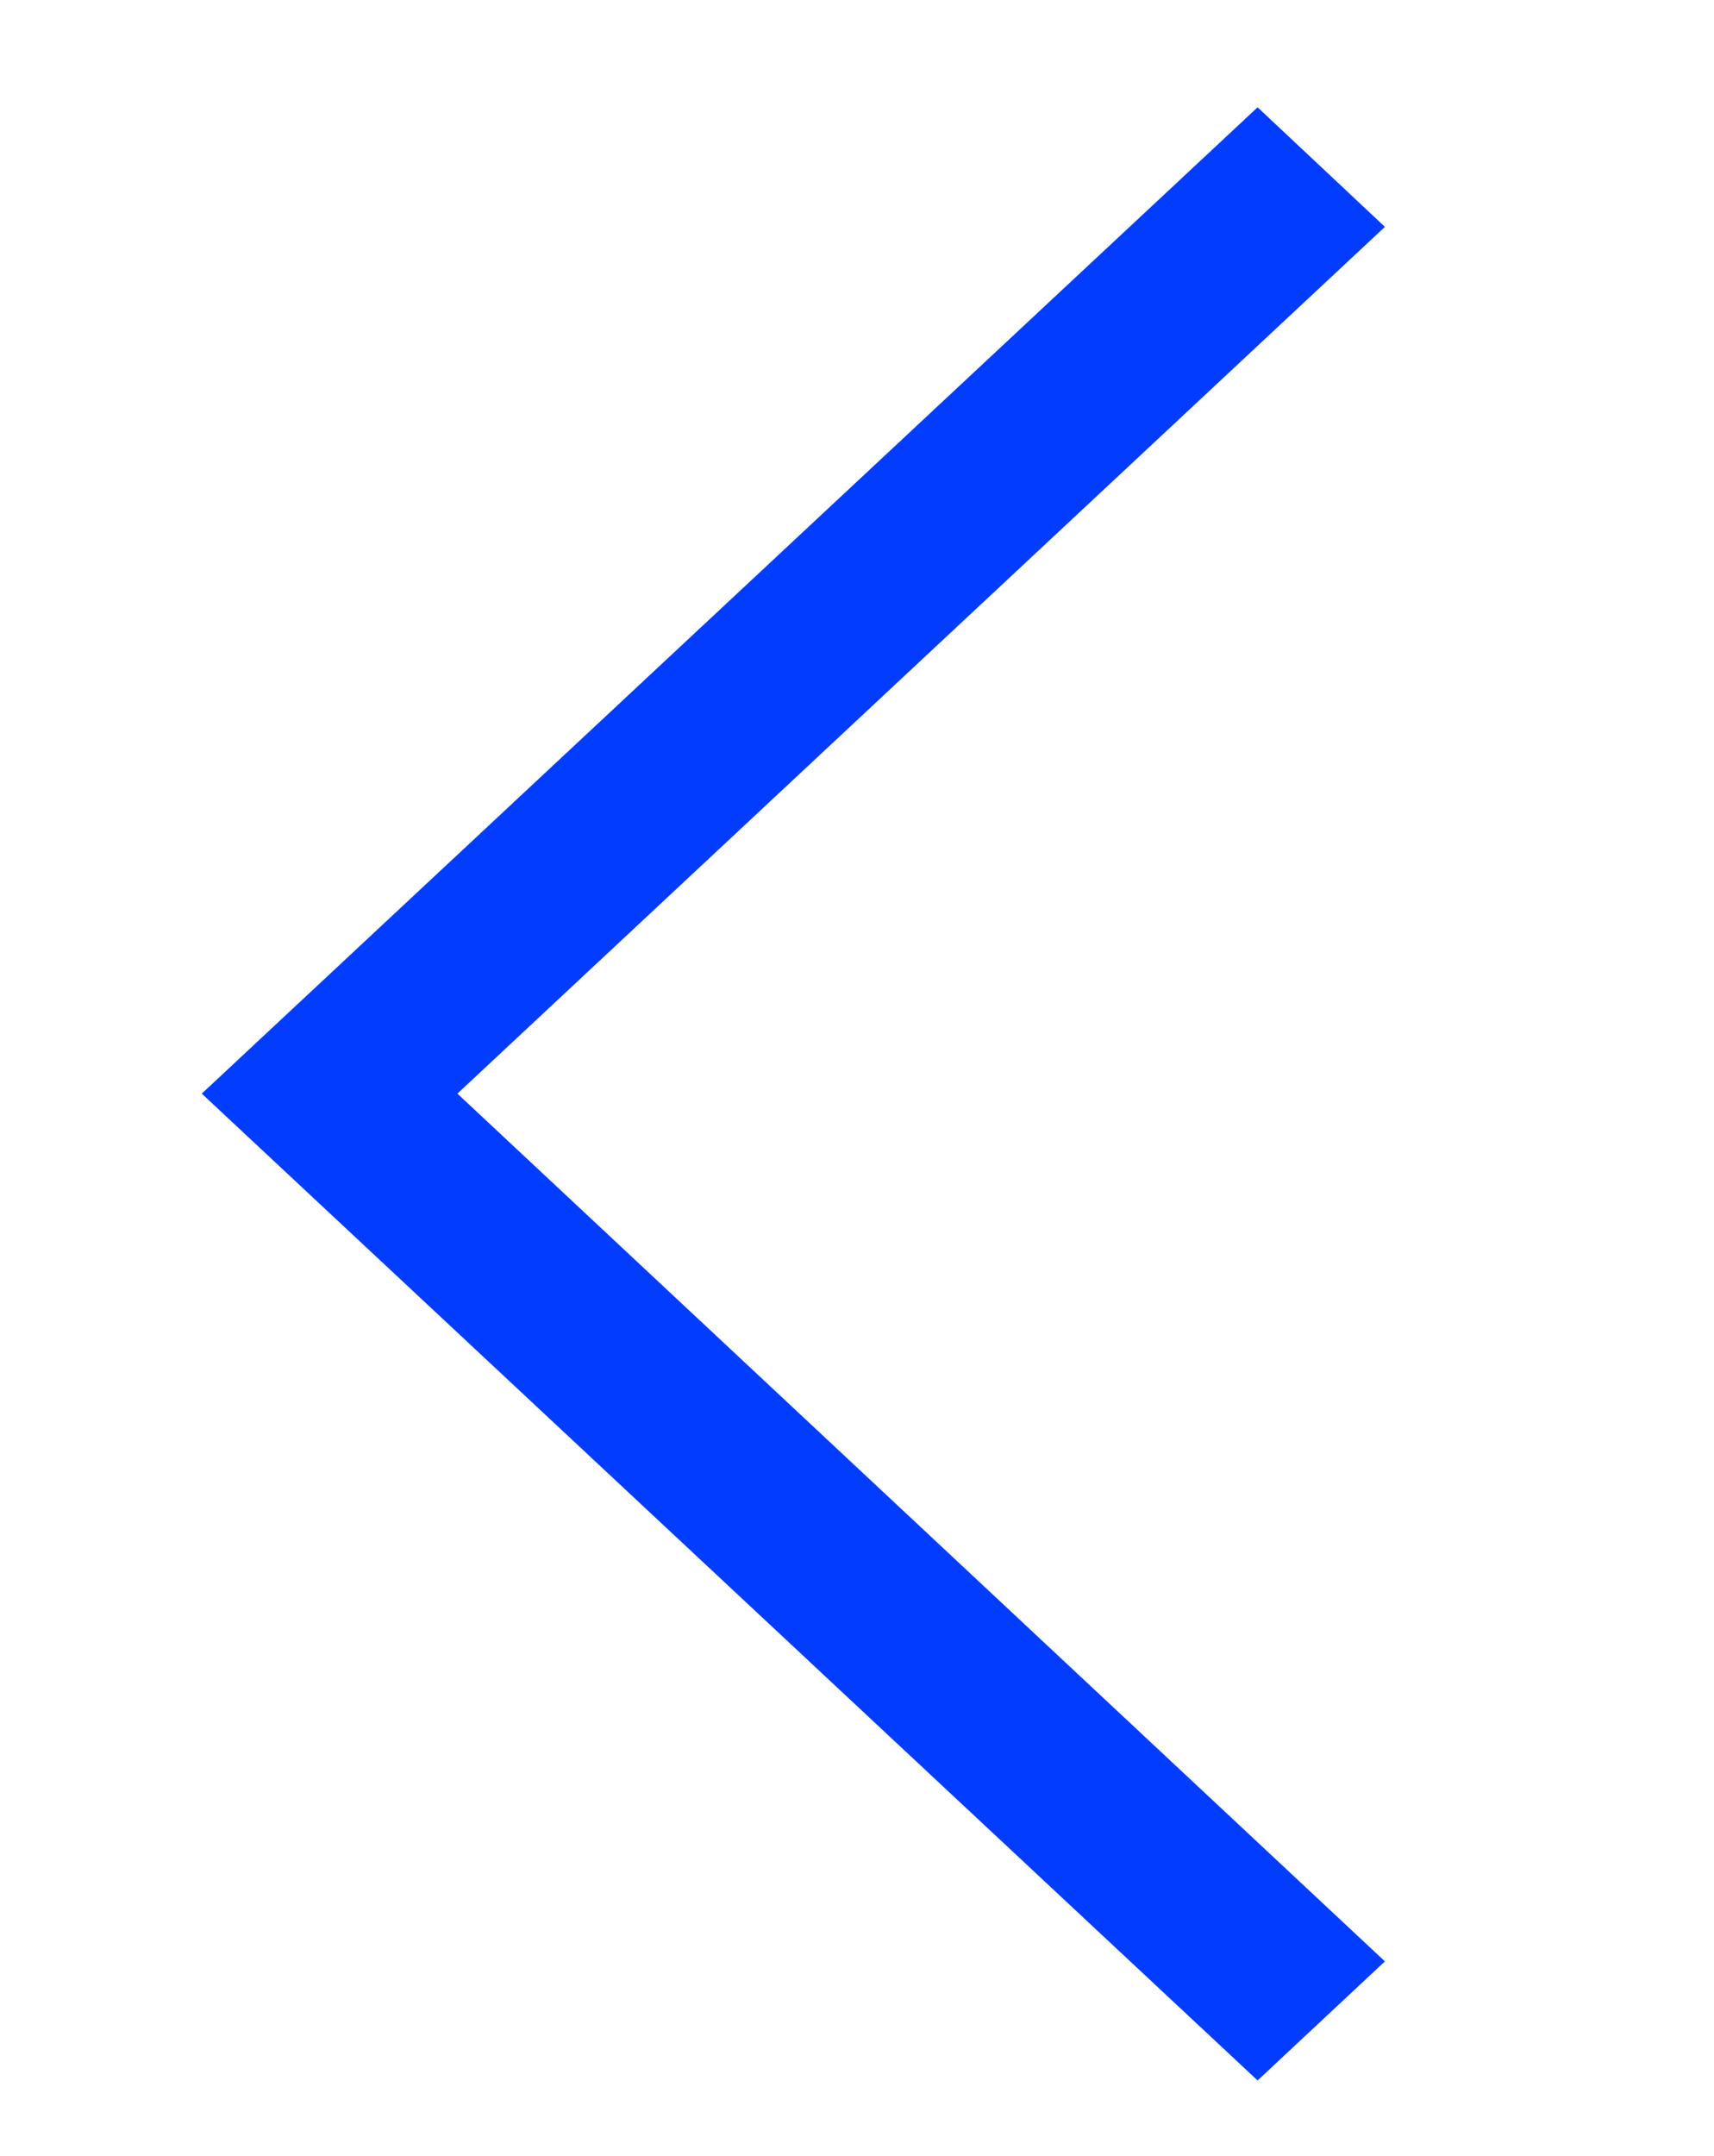 <svg id="Camada_1" data-name="Camada 1" xmlns="http://www.w3.org/2000/svg" viewBox="0 0 35 44"><defs><style>.cls-1{fill:#023dff;}</style></defs><polygon class="cls-1" points="28.28 4.63 25.68 2.19 4.12 22.32 25.68 42.46 28.28 40.03 9.34 22.32 28.28 4.63"/></svg>